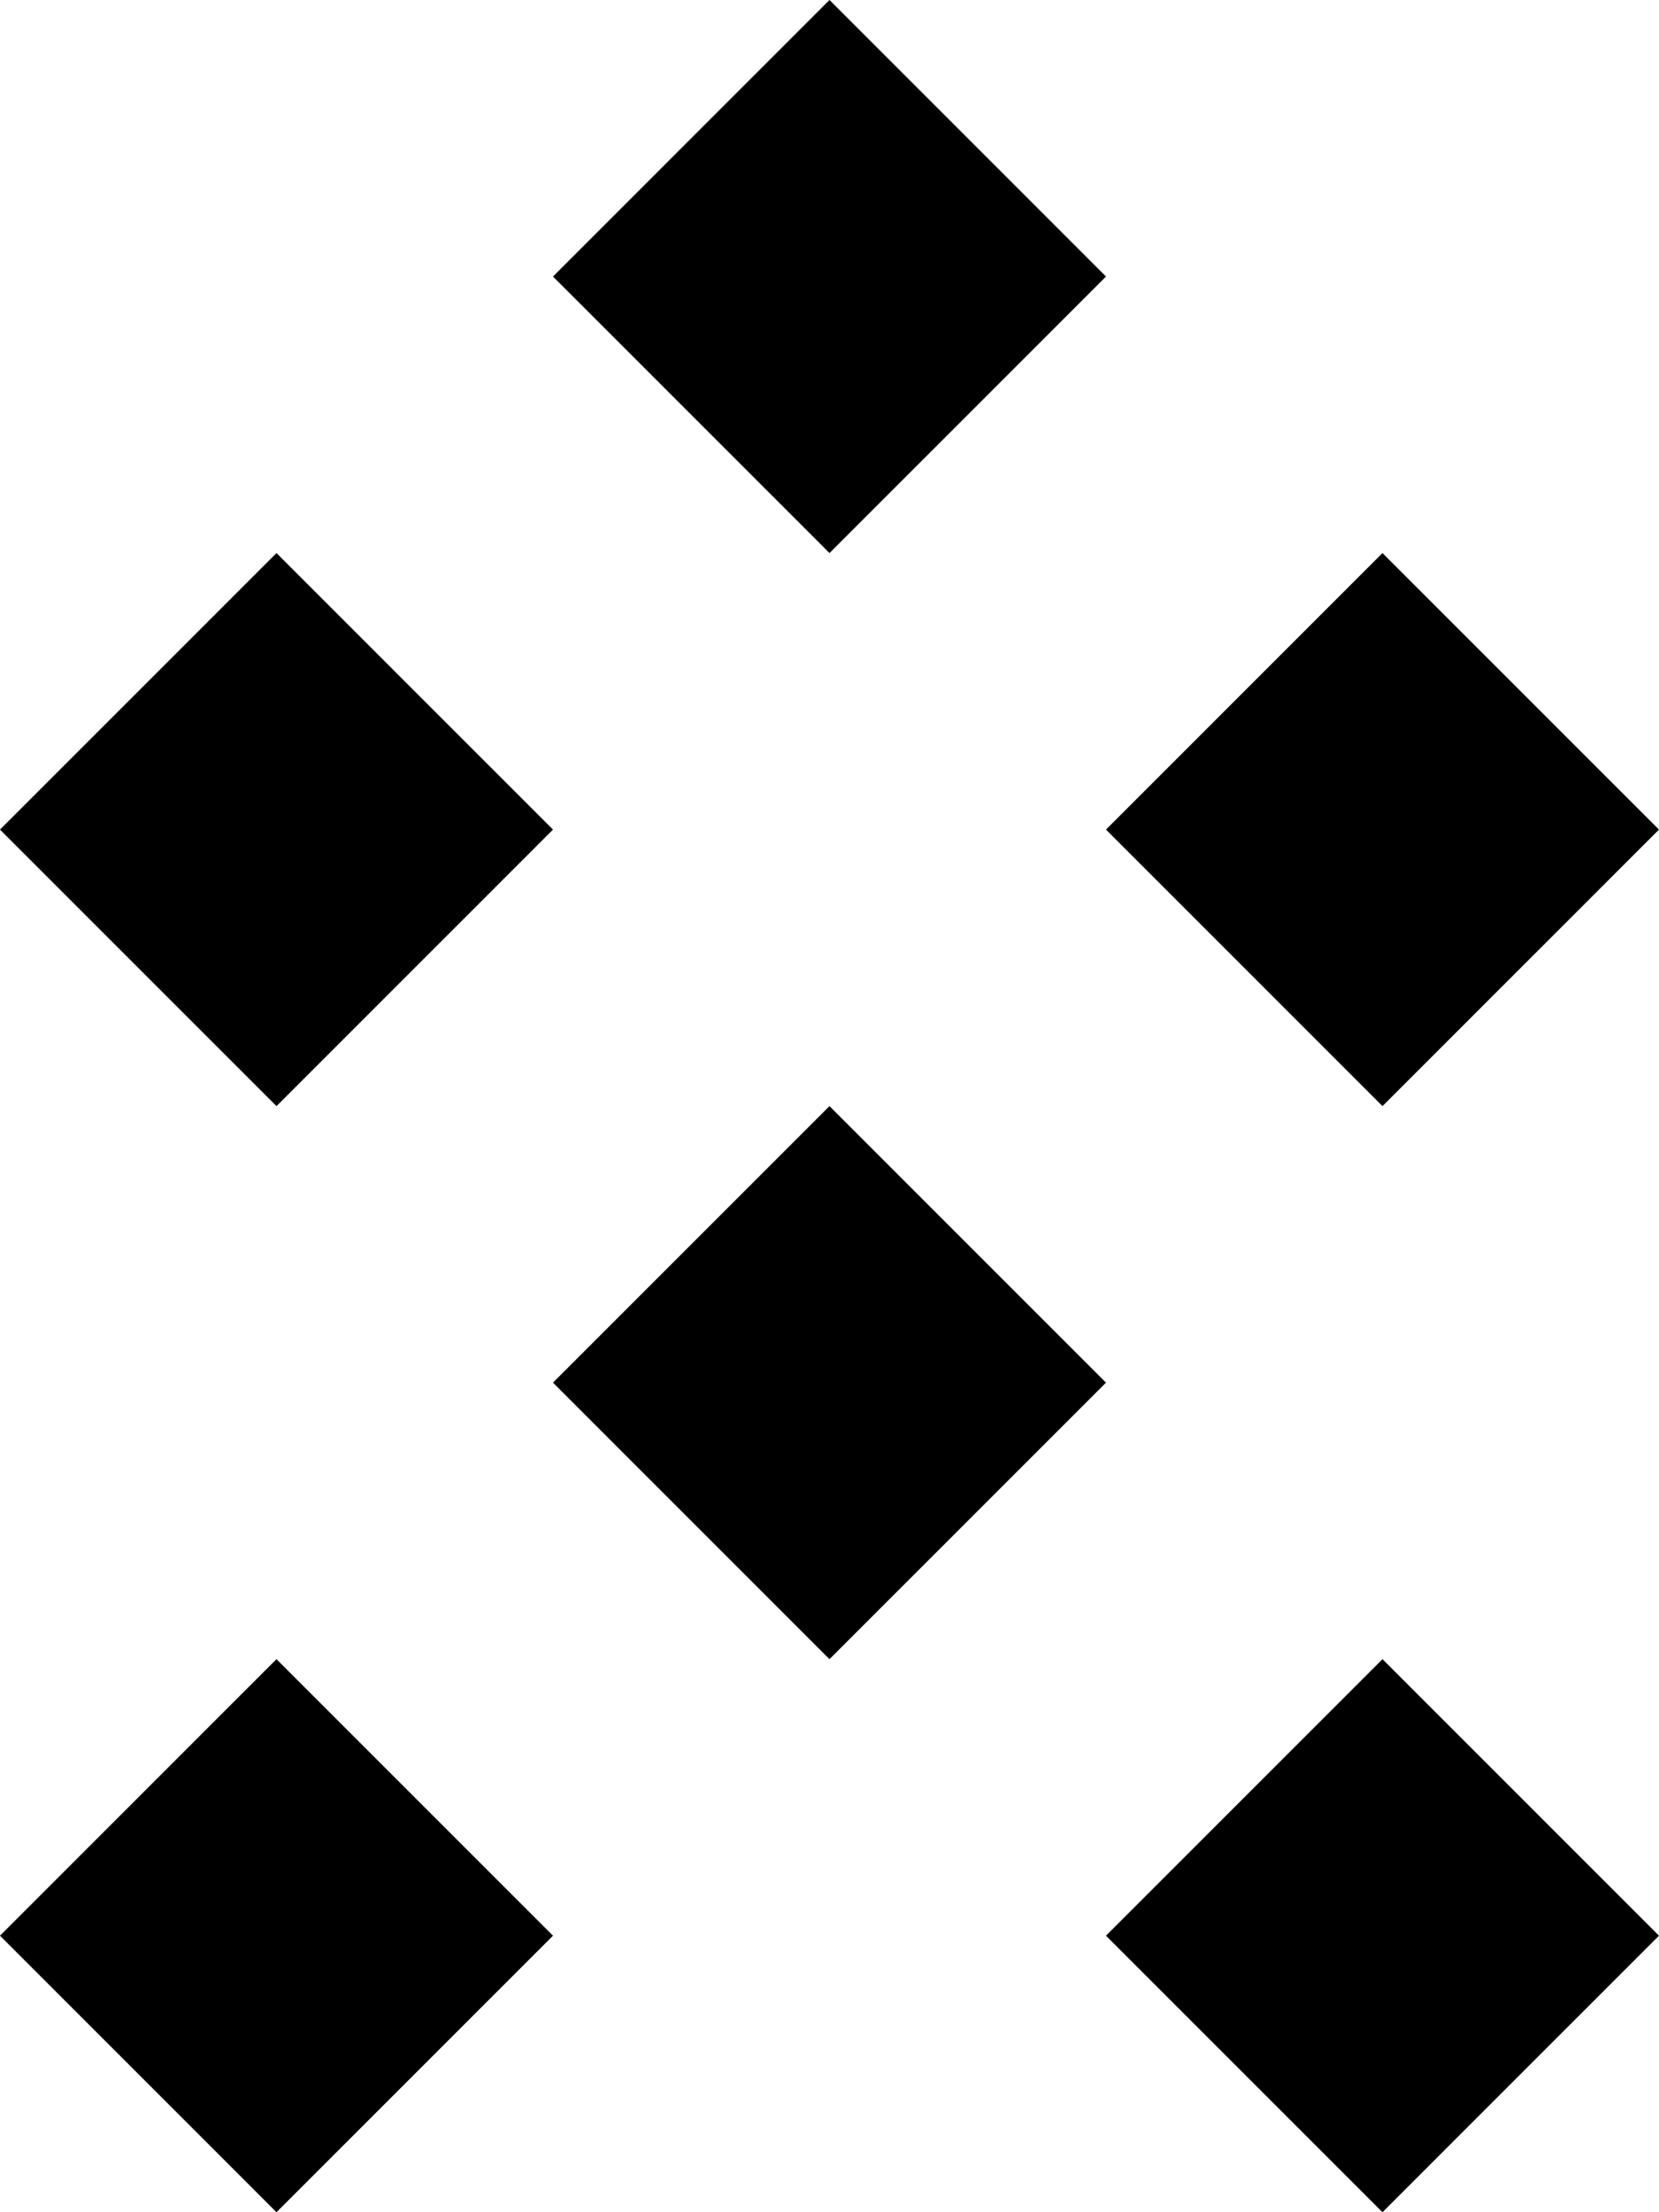 <svg width="96" height="128" viewBox="0 0 6 8" xmlns="http://www.w3.org/2000/svg"><path d="m3 0 1 1-1 1-1-1m-1 1 1 1-1 1-1-1m5-1 1 1-1 1-1-1m-1 1 1 1-1 1-1-1m-1 1 1 1-1 1-1-1m5-1 1 1-1 1-1-1"/></svg>
